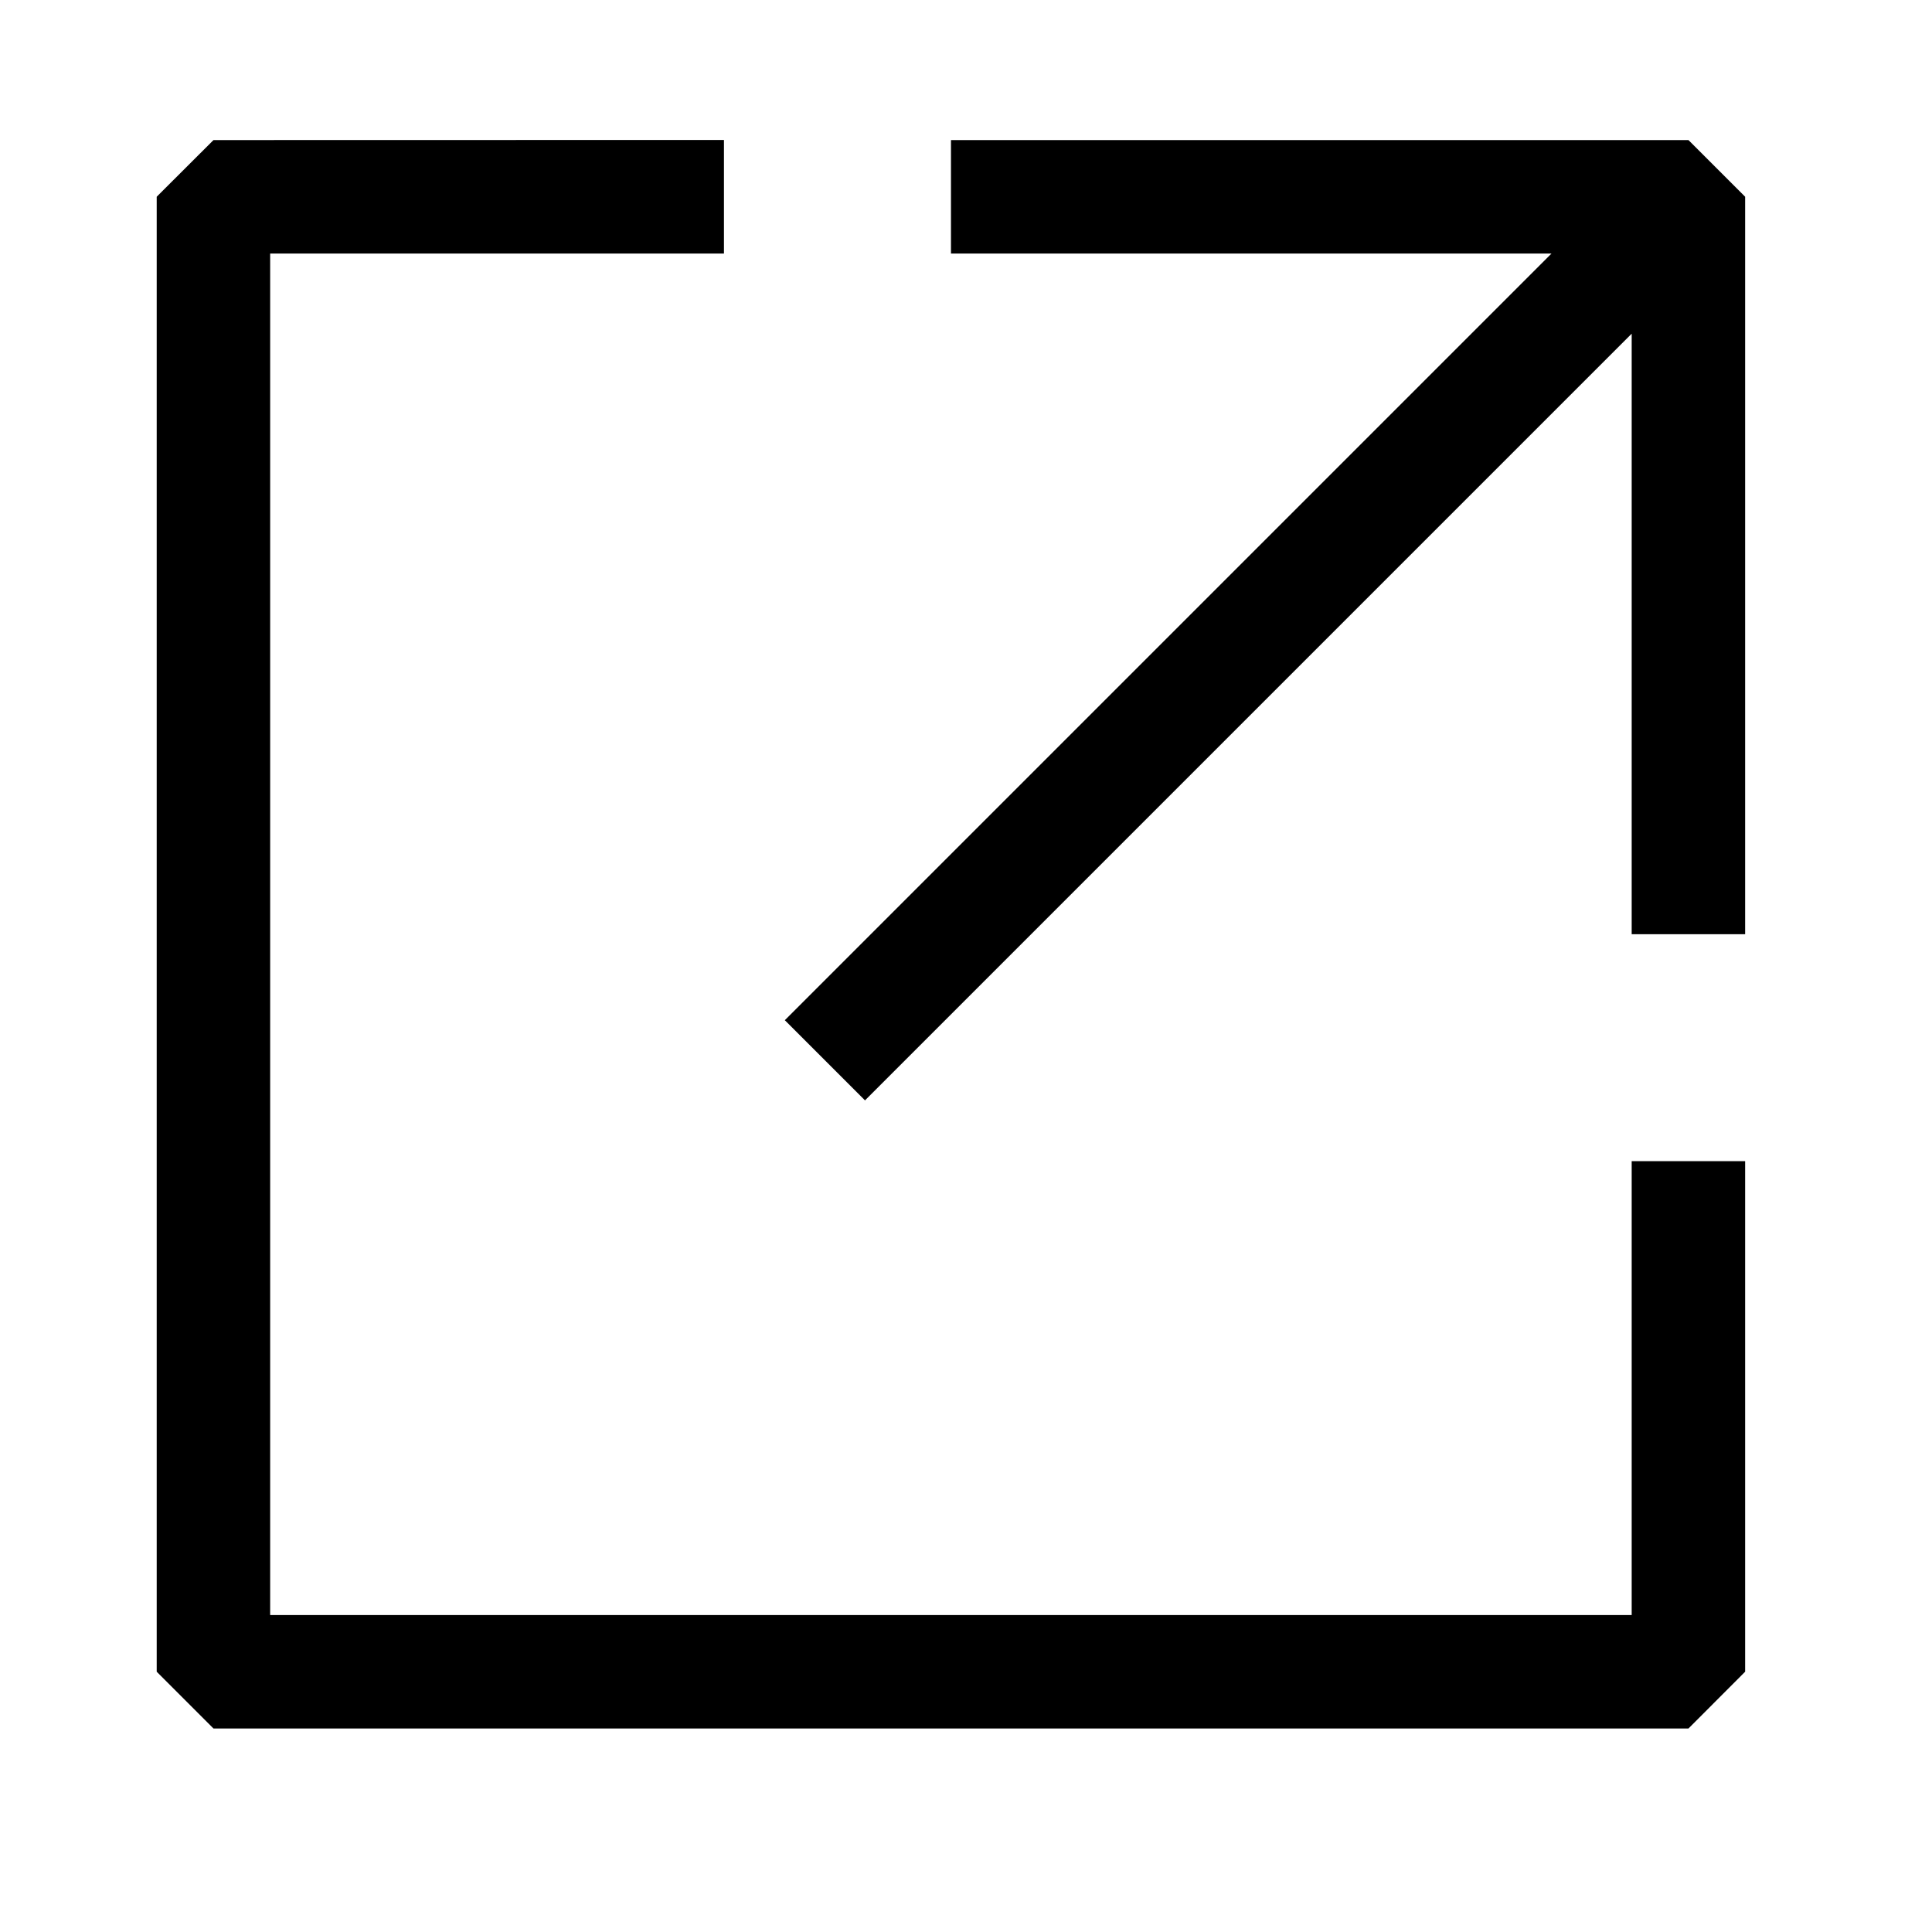 <svg width="18" height="18" viewBox="0 0 18 18" fill="none" xmlns="http://www.w3.org/2000/svg">
<path d="M1.989 1.305L6.745 1.304V2.362L2.517 2.362V15.047H15.202V10.818H16.259V15.575L15.731 16.104H1.989L1.46 15.575V1.833L1.989 1.305Z" fill="currentColor"/>
<path d="M16.259 1.833L16.259 8.704H15.202L15.202 3.109L8.059 10.252L7.312 9.505L14.455 2.362L8.86 2.362V1.305H15.731L16.259 1.833Z" fill="currentColor"/>
</svg>

